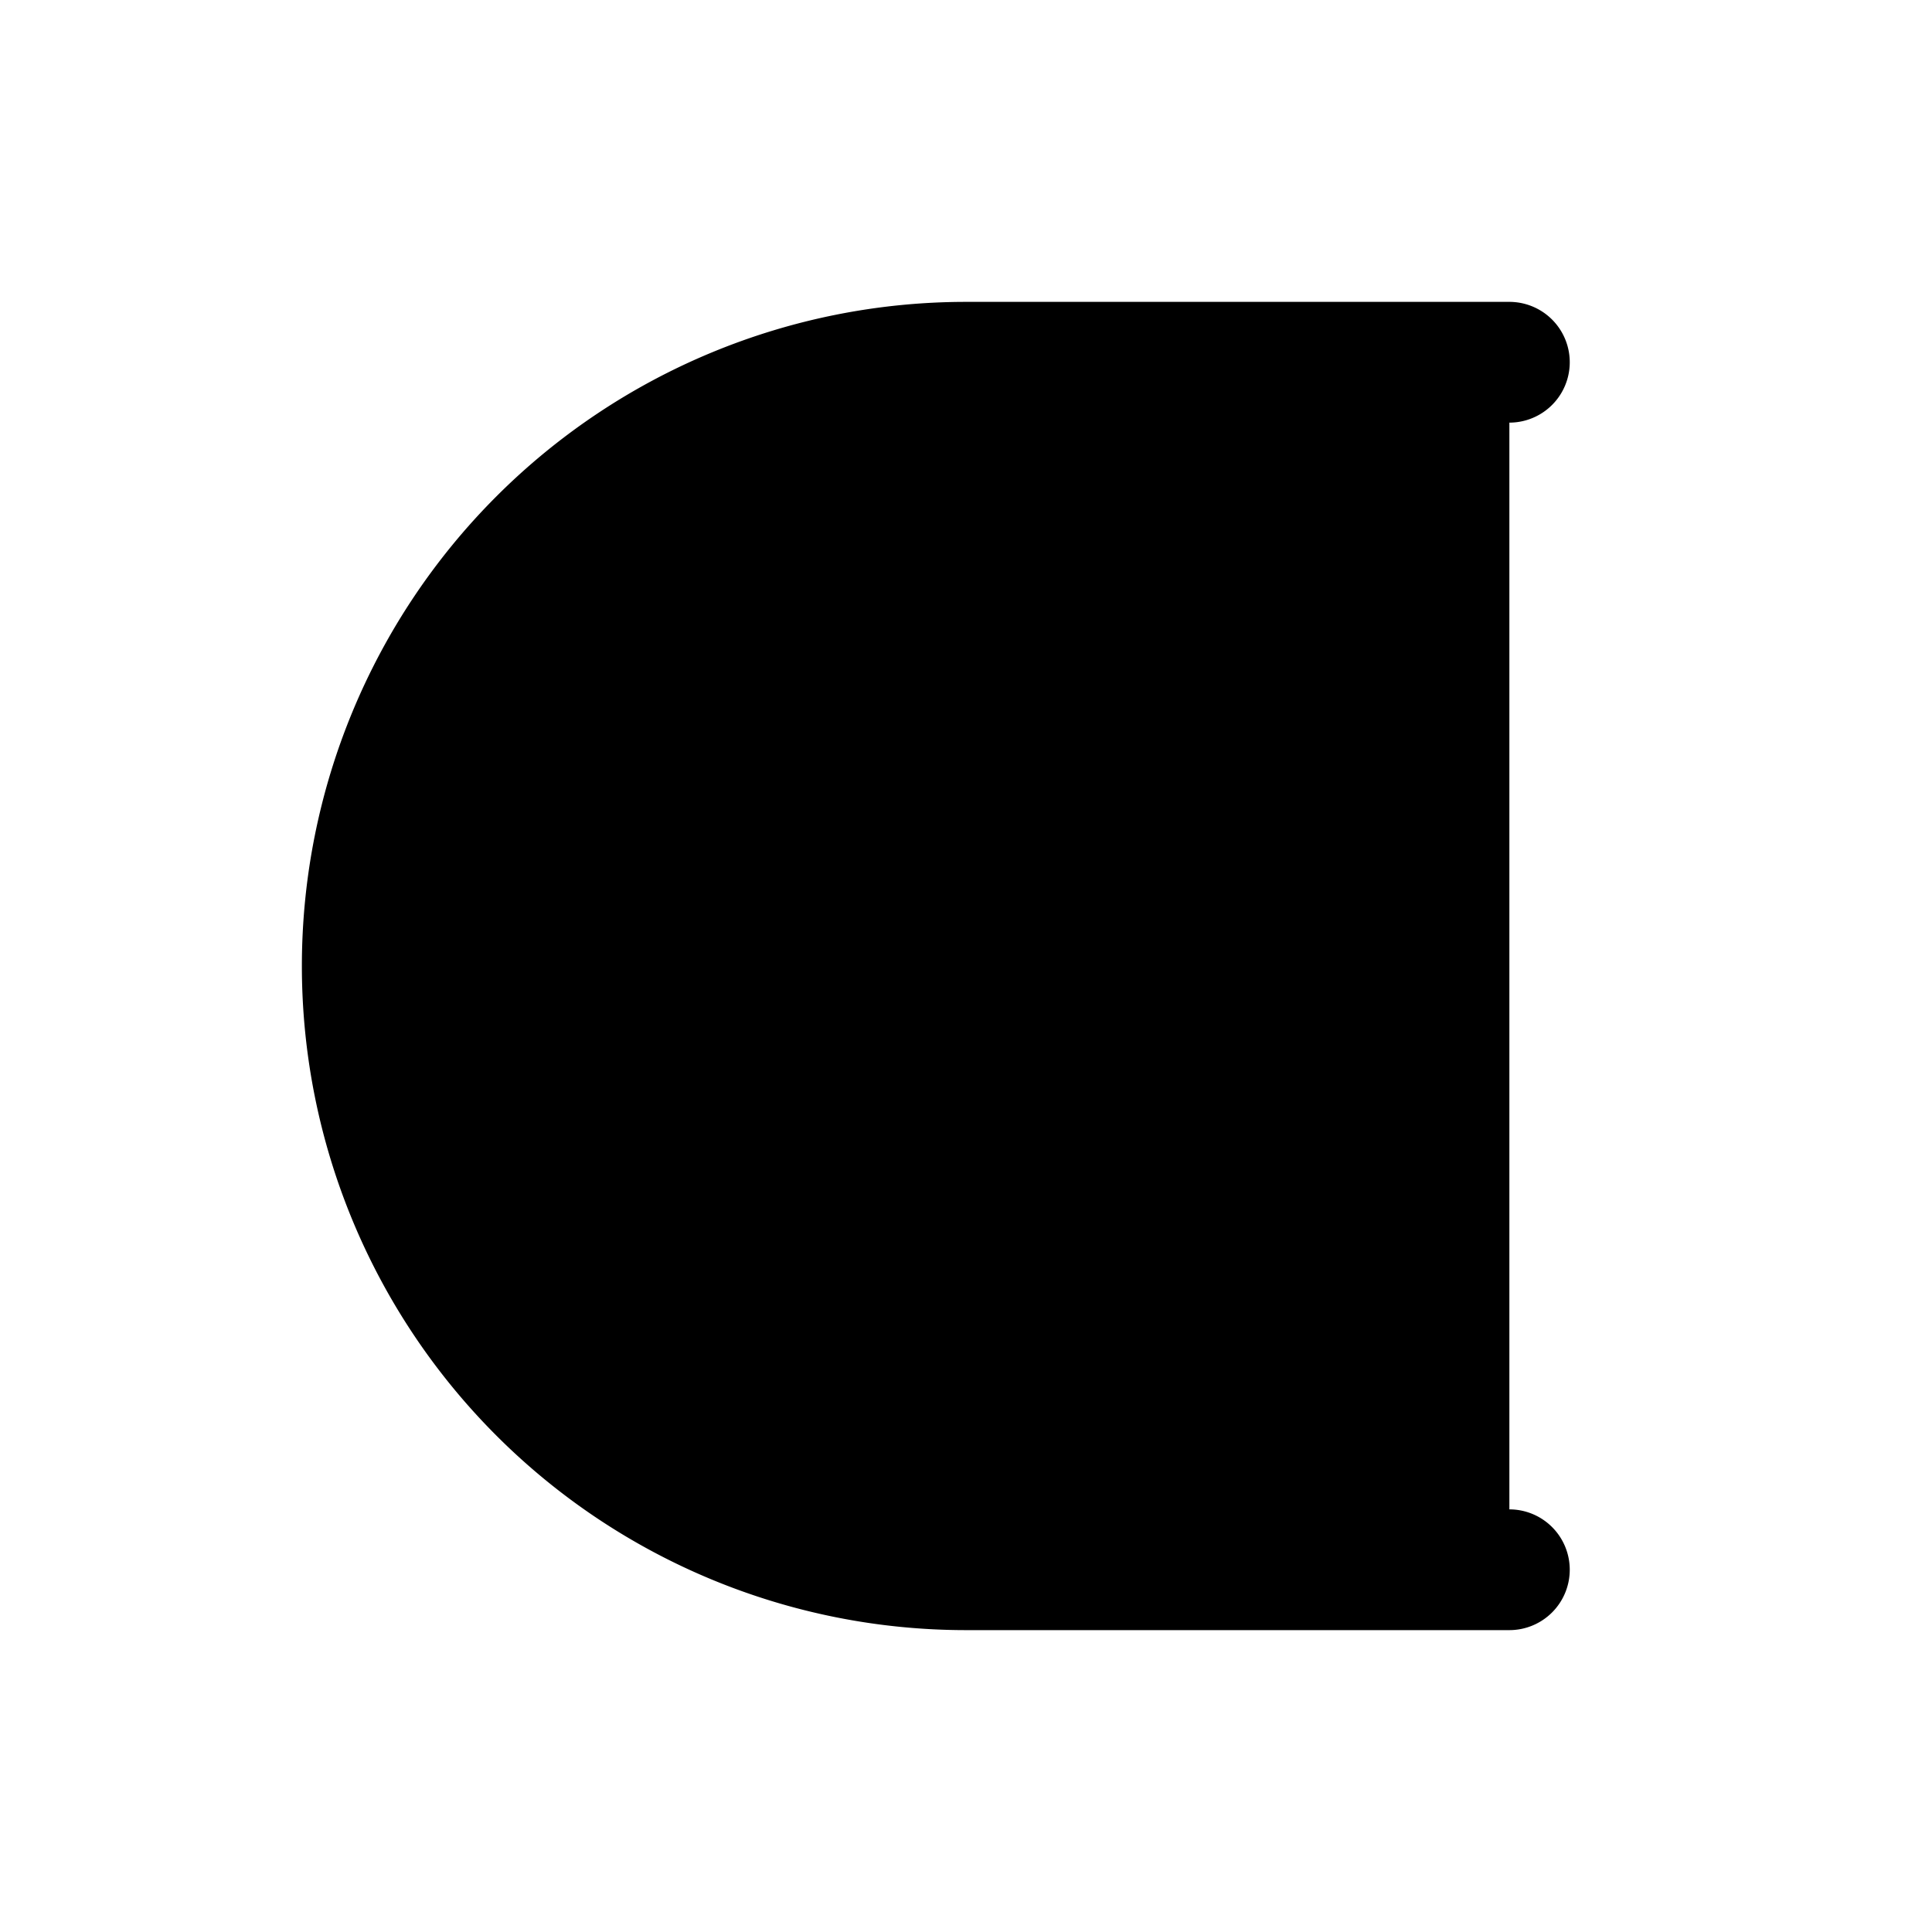 <svg xmlns="http://www.w3.org/2000/svg" width="24" height="24" viewBox="0 0 256 256">
    <path d="M200,48V208H128a80,80,0,0,1-80-80h0a80,80,0,0,1,80-80Z" class="pr-icon-duotone-secondary"/>
    <path d="M208,208a8,8,0,0,1-8,8H128a88,88,0,0,1,0-176h72a8,8,0,0,1,0,16H128a72,72,0,0,0,0,144h72A8,8,0,0,1,208,208Z"/>
</svg>